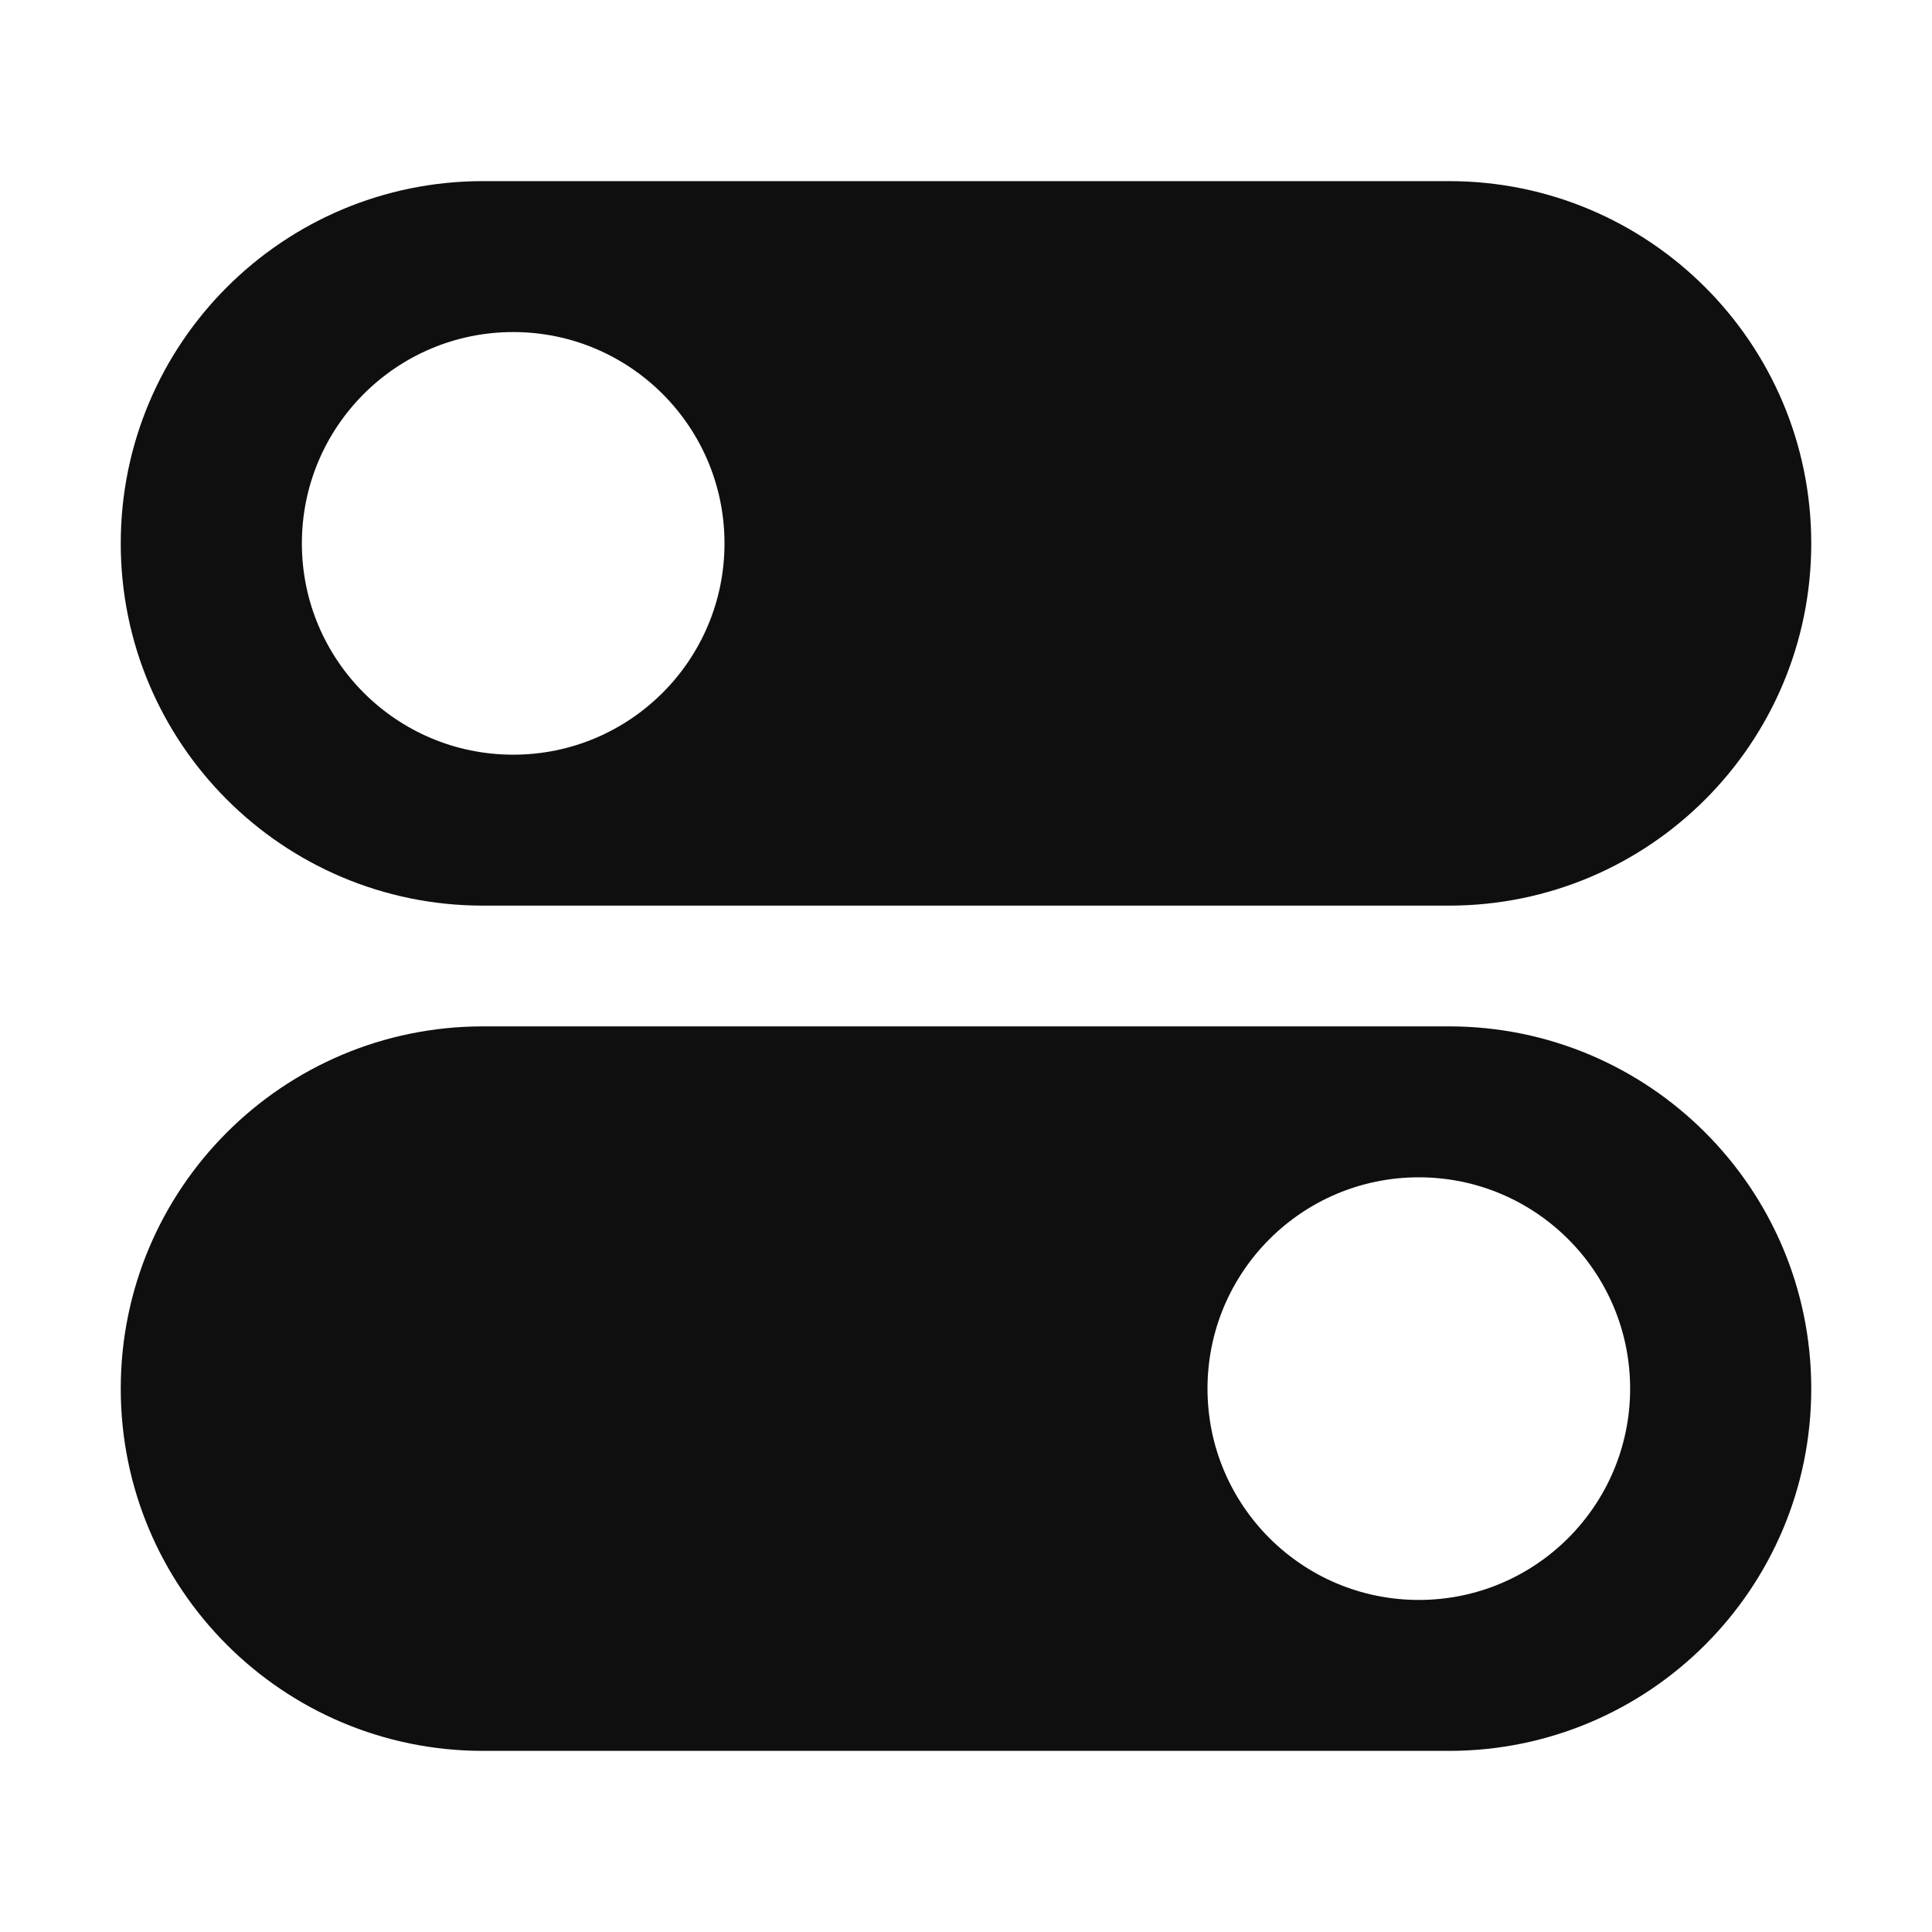 <svg width="32" height="32" viewBox="0 0 32 32" fill="none" xmlns="http://www.w3.org/2000/svg">
<path d="M24 17C27.314 17 30 19.686 30 23C30 26.314 27.314 29 24 29H8C4.686 29 2 26.314 2 23C2 19.686 4.686 17 8 17H24ZM23.5 19.5C21.567 19.5 20 21.067 20 23C20 24.933 21.567 26.5 23.5 26.5C25.433 26.5 27 24.933 27 23C27 21.067 25.433 19.5 23.5 19.5ZM24 3C27.314 3 30 5.686 30 9C30 12.314 27.314 15 24 15H8C4.686 15 2 12.314 2 9C2 5.686 4.686 3 8 3H24ZM8.5 5.5C6.567 5.5 5 7.067 5 9C5 10.933 6.567 12.5 8.5 12.5C10.433 12.5 12 10.933 12 9C12 7.067 10.433 5.5 8.5 5.5Z" fill="#0F0F0F"/>
</svg>
